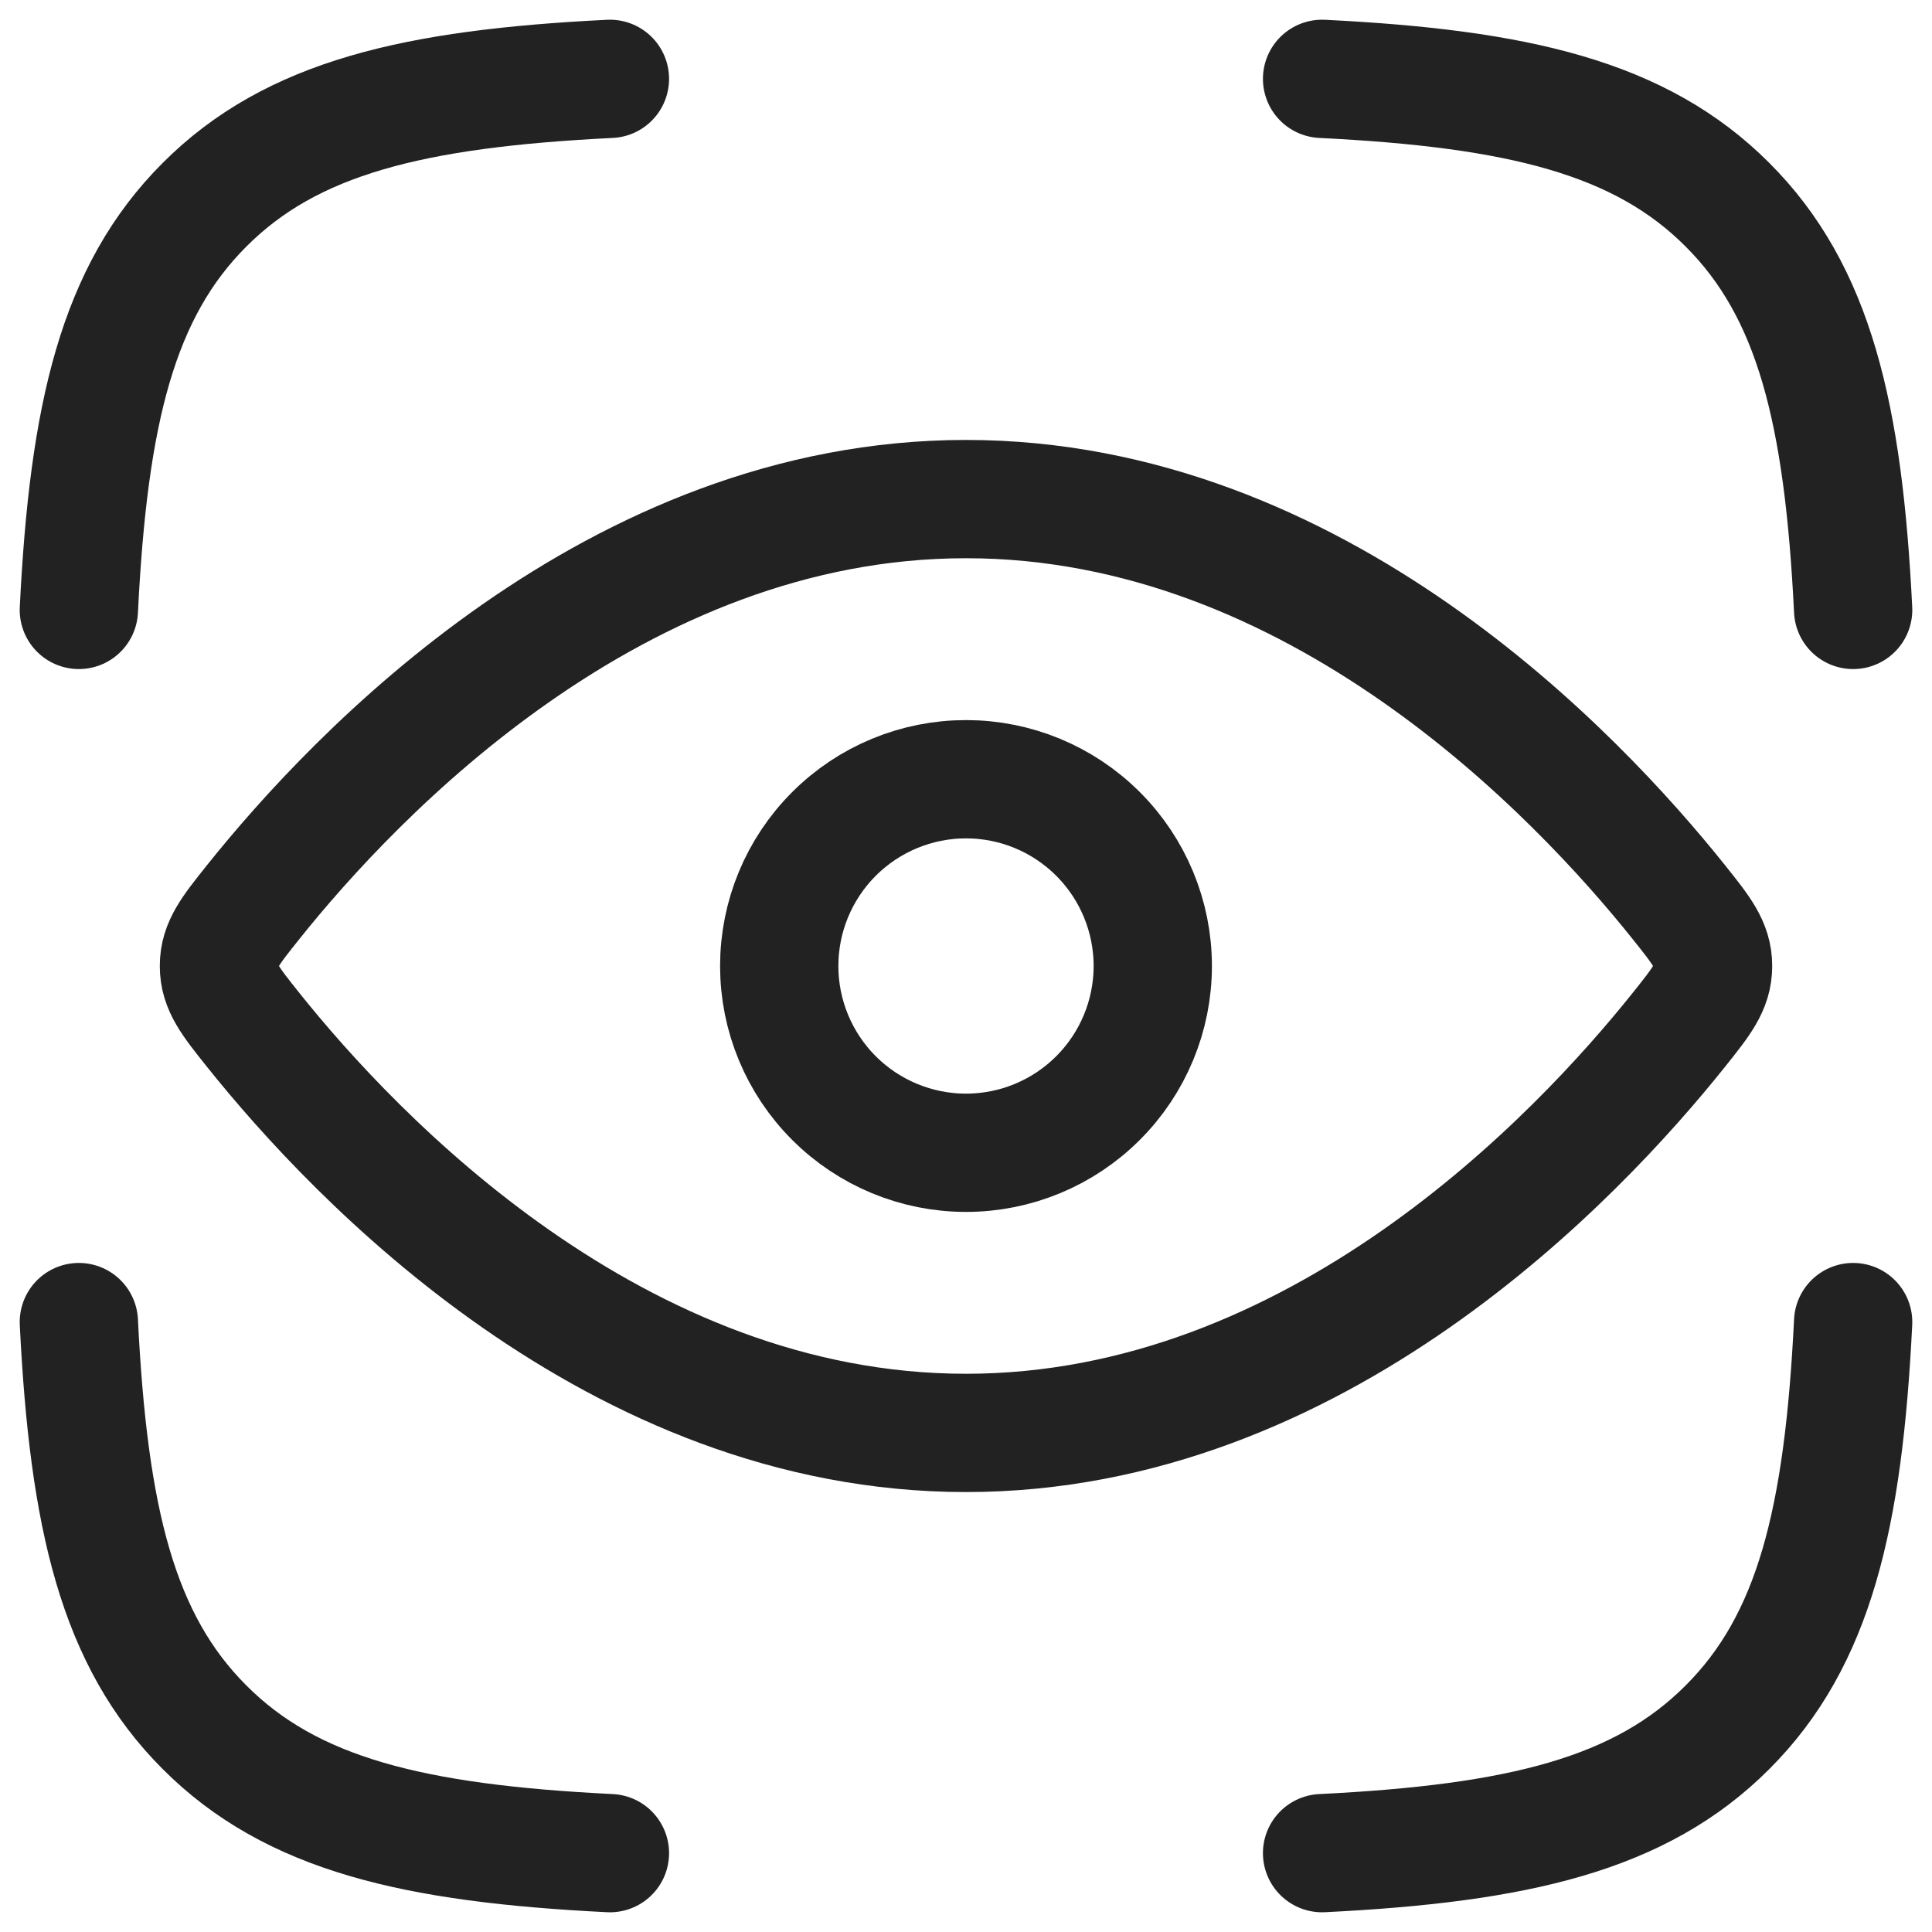 <svg width="49" height="49" viewBox="0 0 49 49" fill="none" xmlns="http://www.w3.org/2000/svg">
<path d="M2 15.469C2.246 10.495 2.983 7.393 5.19 5.19C7.393 2.983 10.495 2.246 15.469 2M47 15.469C46.754 10.495 46.017 7.393 43.81 5.19C41.607 2.983 38.505 2.246 33.531 2M33.531 47C38.505 46.754 41.607 46.017 43.81 43.81C46.017 41.607 46.754 38.505 47 33.531M15.469 47C10.495 46.754 7.393 46.017 5.19 43.81C2.983 41.607 2.246 38.505 2 33.531M42.583 22.885C43.158 23.605 43.447 23.967 43.447 24.5C43.447 25.033 43.158 25.395 42.583 26.115C39.994 29.355 33.384 36.342 24.5 36.342C15.616 36.342 9.006 29.355 6.417 26.115C5.842 25.395 5.553 25.033 5.553 24.5C5.553 23.967 5.842 23.605 6.417 22.885C9.006 19.645 15.616 12.658 24.5 12.658C33.384 12.658 39.994 19.645 42.583 22.885Z" stroke="#222222" stroke-width="3" stroke-linecap="round" stroke-linejoin="round"/>
<path d="M29.237 24.5C29.237 23.244 28.738 22.039 27.849 21.151C26.961 20.262 25.756 19.763 24.5 19.763C23.244 19.763 22.039 20.262 21.151 21.151C20.262 22.039 19.763 23.244 19.763 24.5C19.763 25.756 20.262 26.961 21.151 27.849C22.039 28.738 23.244 29.237 24.5 29.237C25.756 29.237 26.961 28.738 27.849 27.849C28.738 26.961 29.237 25.756 29.237 24.5Z" stroke="#222222" stroke-width="3" stroke-linecap="round" stroke-linejoin="round"/>
</svg>
